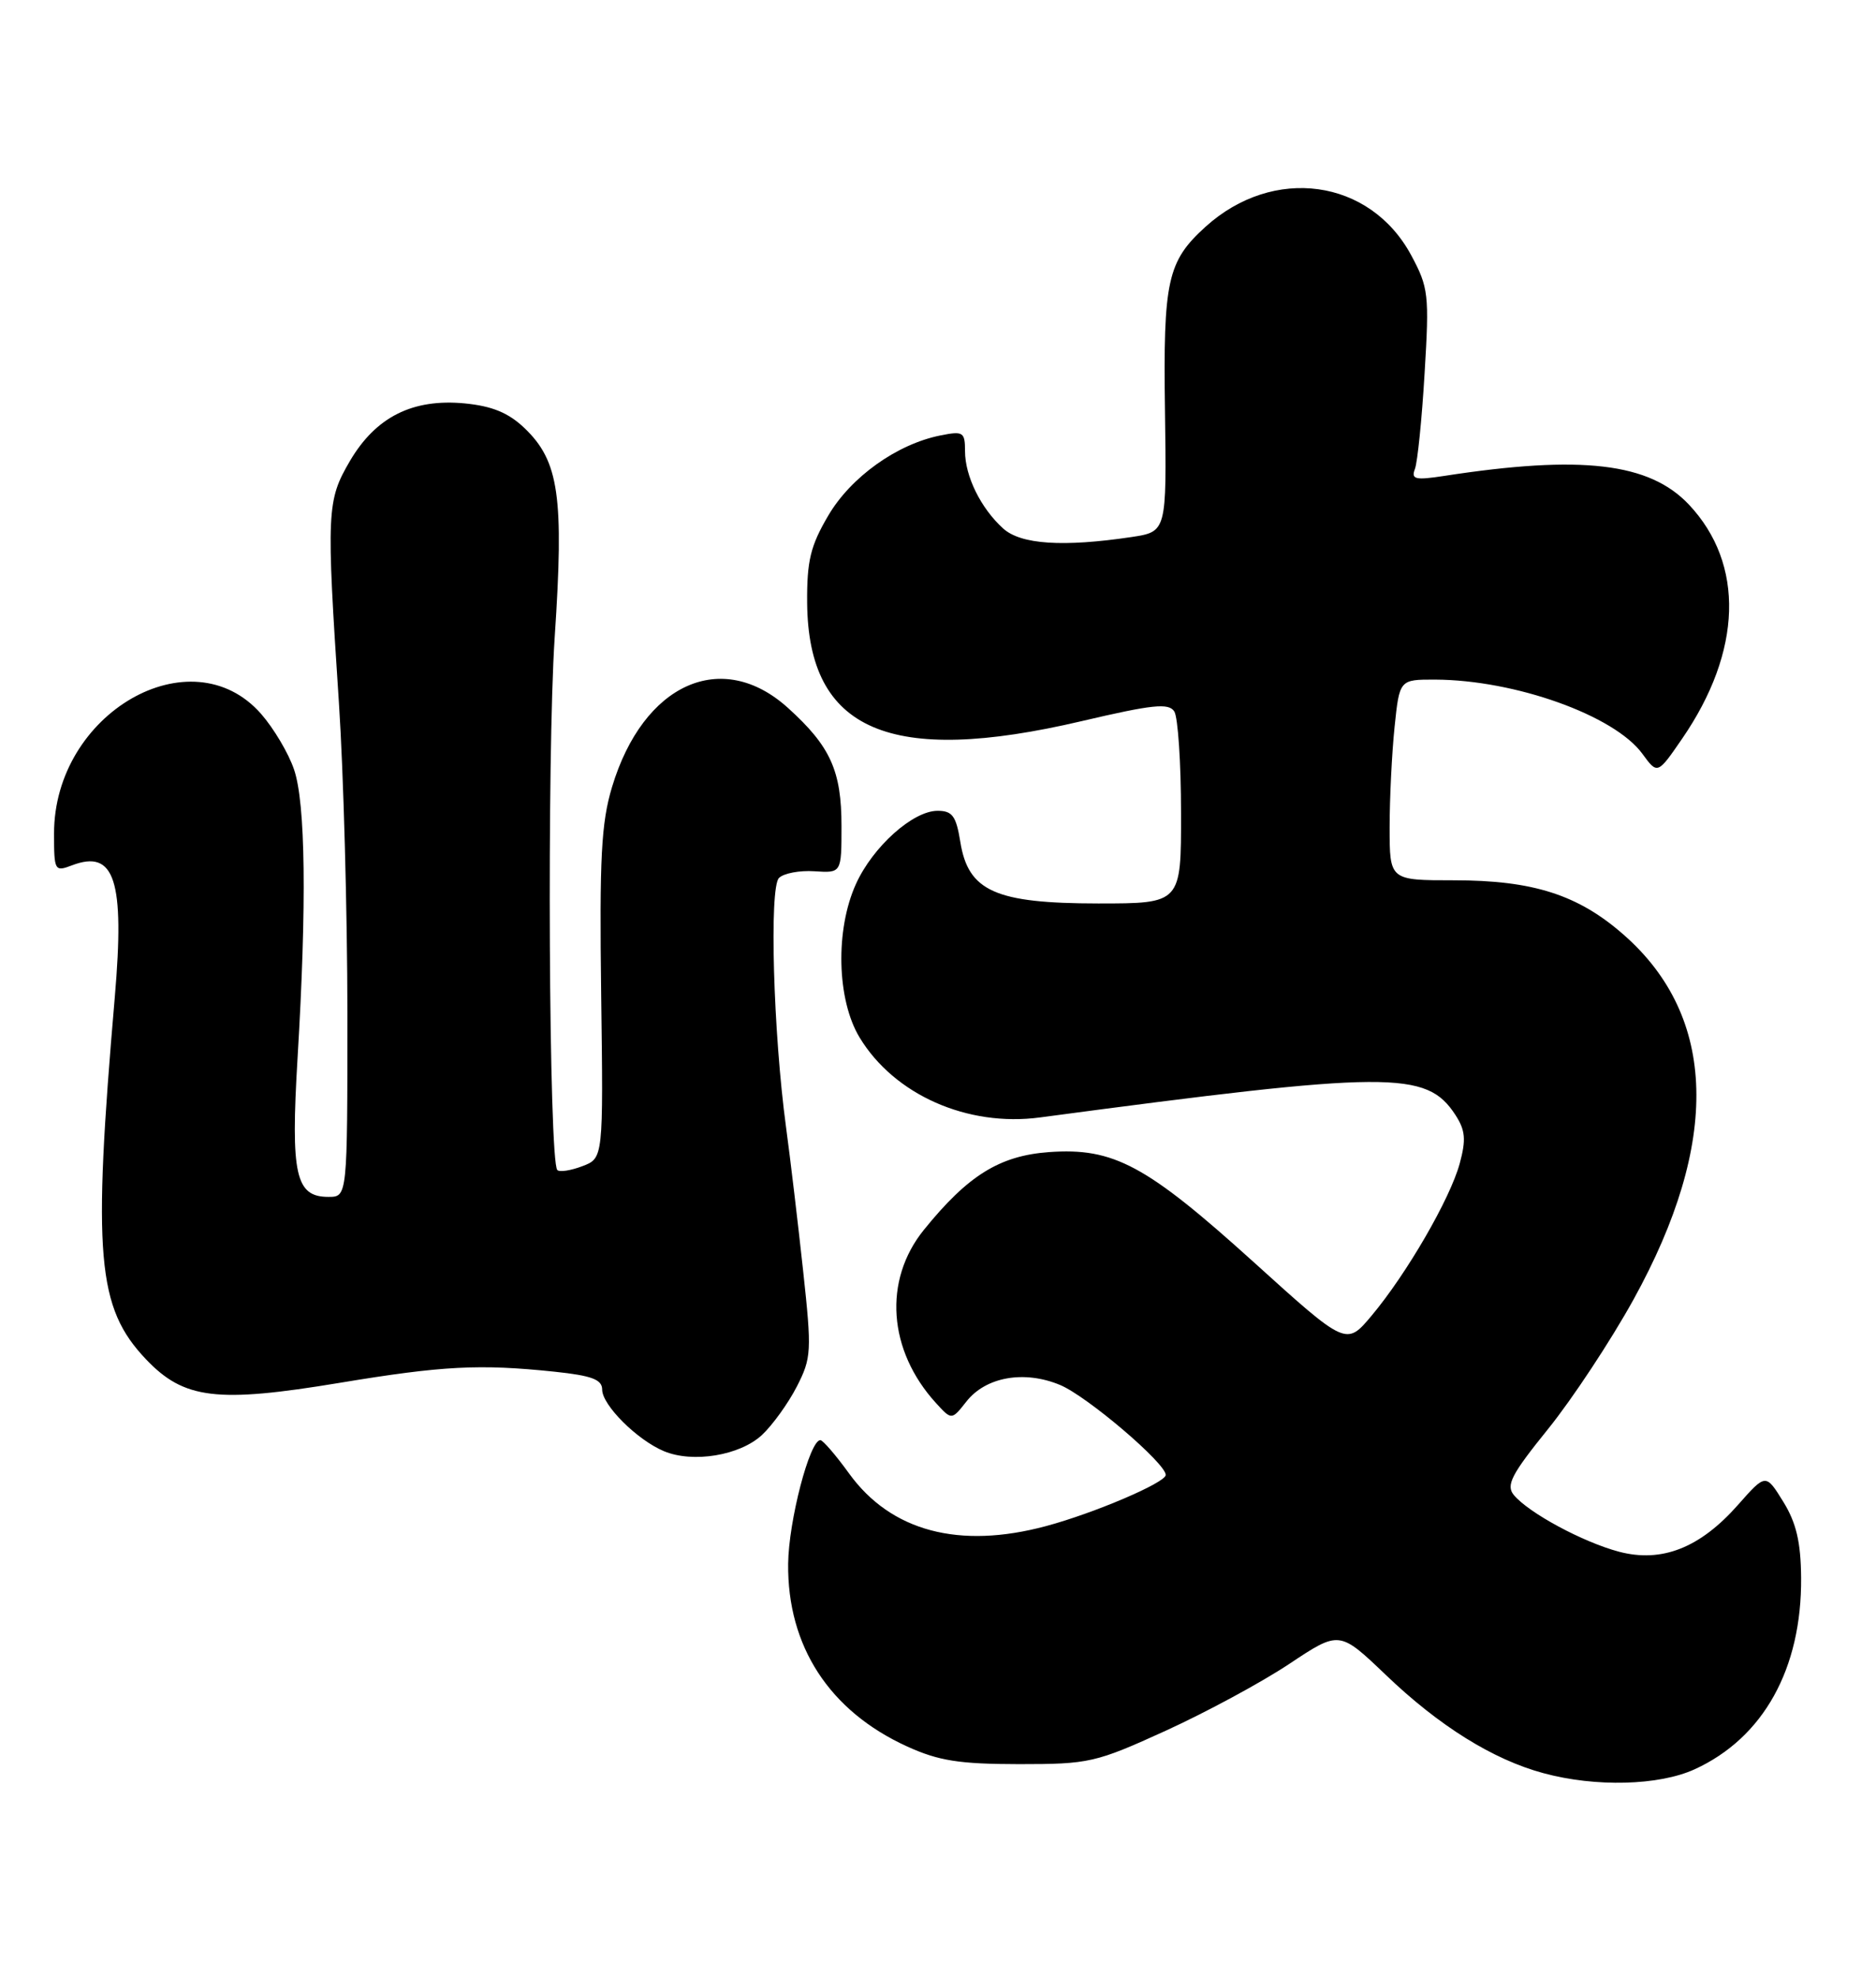 <?xml version="1.0" encoding="UTF-8" standalone="no"?>
<!DOCTYPE svg PUBLIC "-//W3C//DTD SVG 1.1//EN" "http://www.w3.org/Graphics/SVG/1.1/DTD/svg11.dtd" >
<svg xmlns="http://www.w3.org/2000/svg" xmlns:xlink="http://www.w3.org/1999/xlink" version="1.1" viewBox="0 0 243 256">
 <g >
 <path fill="currentColor"
d=" M 219.50 229.13 C 228.41 225.06 233.39 216.11 233.30 204.32 C 233.26 199.71 232.68 197.22 230.99 194.48 C 228.72 190.81 228.72 190.81 225.11 194.90 C 220.20 200.46 215.25 202.41 209.71 200.95 C 205.04 199.71 198.02 195.93 196.09 193.61 C 195.04 192.34 195.77 190.94 200.53 185.05 C 203.66 181.17 208.64 173.63 211.59 168.29 C 222.85 147.91 222.43 131.71 210.36 121.09 C 204.45 115.88 198.60 114.00 188.32 114.00 C 180.00 114.00 180.00 114.00 180.00 107.15 C 180.00 103.38 180.29 97.53 180.64 94.15 C 181.28 88.00 181.28 88.00 185.89 88.01 C 196.25 88.05 209.12 92.65 212.74 97.62 C 214.70 100.30 214.70 100.30 217.89 95.66 C 225.68 84.33 226.01 73.05 218.77 65.35 C 213.66 59.93 204.86 58.89 187.08 61.63 C 183.30 62.21 182.76 62.08 183.28 60.72 C 183.61 59.85 184.18 54.27 184.53 48.32 C 185.15 38.15 185.04 37.23 182.79 33.05 C 177.45 23.14 164.94 21.41 156.15 29.37 C 151.21 33.85 150.66 36.33 150.90 53.18 C 151.12 68.86 151.12 68.86 146.55 69.55 C 137.69 70.87 132.22 70.51 129.94 68.44 C 127.05 65.83 125.00 61.67 125.00 58.42 C 125.00 55.95 124.76 55.80 121.82 56.39 C 116.18 57.51 110.21 61.78 107.28 66.78 C 104.98 70.69 104.51 72.63 104.55 78.07 C 104.69 94.66 115.26 99.21 140.10 93.39 C 149.31 91.23 151.39 91.01 152.11 92.14 C 152.58 92.89 152.98 98.79 152.98 105.25 C 153.00 117.00 153.00 117.00 142.25 117.00 C 128.94 116.99 125.41 115.42 124.39 109.02 C 123.85 105.68 123.36 105.00 121.45 105.00 C 118.25 105.00 113.07 109.64 110.88 114.46 C 108.17 120.41 108.39 129.47 111.34 134.35 C 115.83 141.77 125.30 145.97 134.72 144.71 C 180.12 138.66 184.75 138.63 188.51 144.37 C 189.81 146.37 189.92 147.57 189.08 150.67 C 187.84 155.24 182.20 164.98 177.65 170.40 C 174.38 174.29 174.38 174.29 162.44 163.49 C 148.48 150.87 144.26 148.60 135.87 149.20 C 129.48 149.67 125.38 152.21 119.67 159.27 C 114.38 165.81 115.02 174.89 121.25 181.71 C 123.27 183.92 123.27 183.92 125.18 181.50 C 127.69 178.30 132.68 177.42 137.32 179.36 C 140.82 180.82 151.00 189.49 151.00 191.01 C 151.00 192.00 141.73 195.96 135.50 197.63 C 124.23 200.66 115.40 198.30 109.99 190.83 C 108.27 188.45 106.59 186.50 106.26 186.50 C 104.88 186.50 102.15 196.97 102.09 202.50 C 101.97 213.18 107.44 221.59 117.50 226.17 C 121.58 228.03 124.25 228.45 132.00 228.46 C 141.08 228.46 141.92 228.27 151.00 224.13 C 156.22 221.75 163.42 217.86 167.00 215.48 C 173.49 211.16 173.49 211.16 179.50 216.90 C 186.41 223.52 193.39 227.87 199.93 229.63 C 206.69 231.46 214.87 231.24 219.50 229.13 Z  M 98.70 185.83 C 100.07 184.55 102.10 181.73 103.21 179.57 C 105.11 175.86 105.16 175.01 104.03 164.57 C 103.37 158.48 102.38 150.12 101.82 146.00 C 100.16 133.76 99.63 114.97 100.90 113.70 C 101.51 113.09 103.58 112.70 105.50 112.83 C 109.00 113.06 109.00 113.06 109.00 106.98 C 109.00 99.81 107.57 96.65 102.06 91.67 C 93.50 83.94 83.32 88.51 79.28 101.91 C 77.88 106.54 77.64 111.13 77.87 128.75 C 78.15 149.99 78.15 149.99 75.44 151.02 C 73.94 151.59 72.48 151.82 72.19 151.52 C 71.09 150.42 70.83 97.85 71.85 82.53 C 73.07 64.31 72.41 59.72 67.95 55.45 C 65.87 53.46 63.76 52.59 60.19 52.24 C 53.44 51.60 48.68 53.99 45.32 59.71 C 42.32 64.84 42.26 66.20 43.90 91.00 C 44.50 100.08 44.99 118.19 45.00 131.25 C 45.00 155.00 45.00 155.00 42.54 155.00 C 38.28 155.00 37.64 152.14 38.54 137.06 C 39.74 117.06 39.58 104.03 38.09 99.66 C 37.38 97.55 35.45 94.31 33.82 92.45 C 24.75 82.12 7.00 92.37 7.00 107.94 C 7.00 112.78 7.08 112.92 9.33 112.06 C 14.86 109.96 16.17 113.98 14.87 129.12 C 11.98 162.67 12.56 169.35 18.92 176.04 C 23.83 181.20 28.08 181.72 44.00 179.08 C 57.34 176.87 62.11 176.62 71.85 177.64 C 76.67 178.15 78.00 178.65 78.00 179.96 C 78.00 181.96 82.53 186.48 86.00 187.93 C 89.75 189.50 95.85 188.49 98.70 185.83 Z "/>
</g>
</svg>